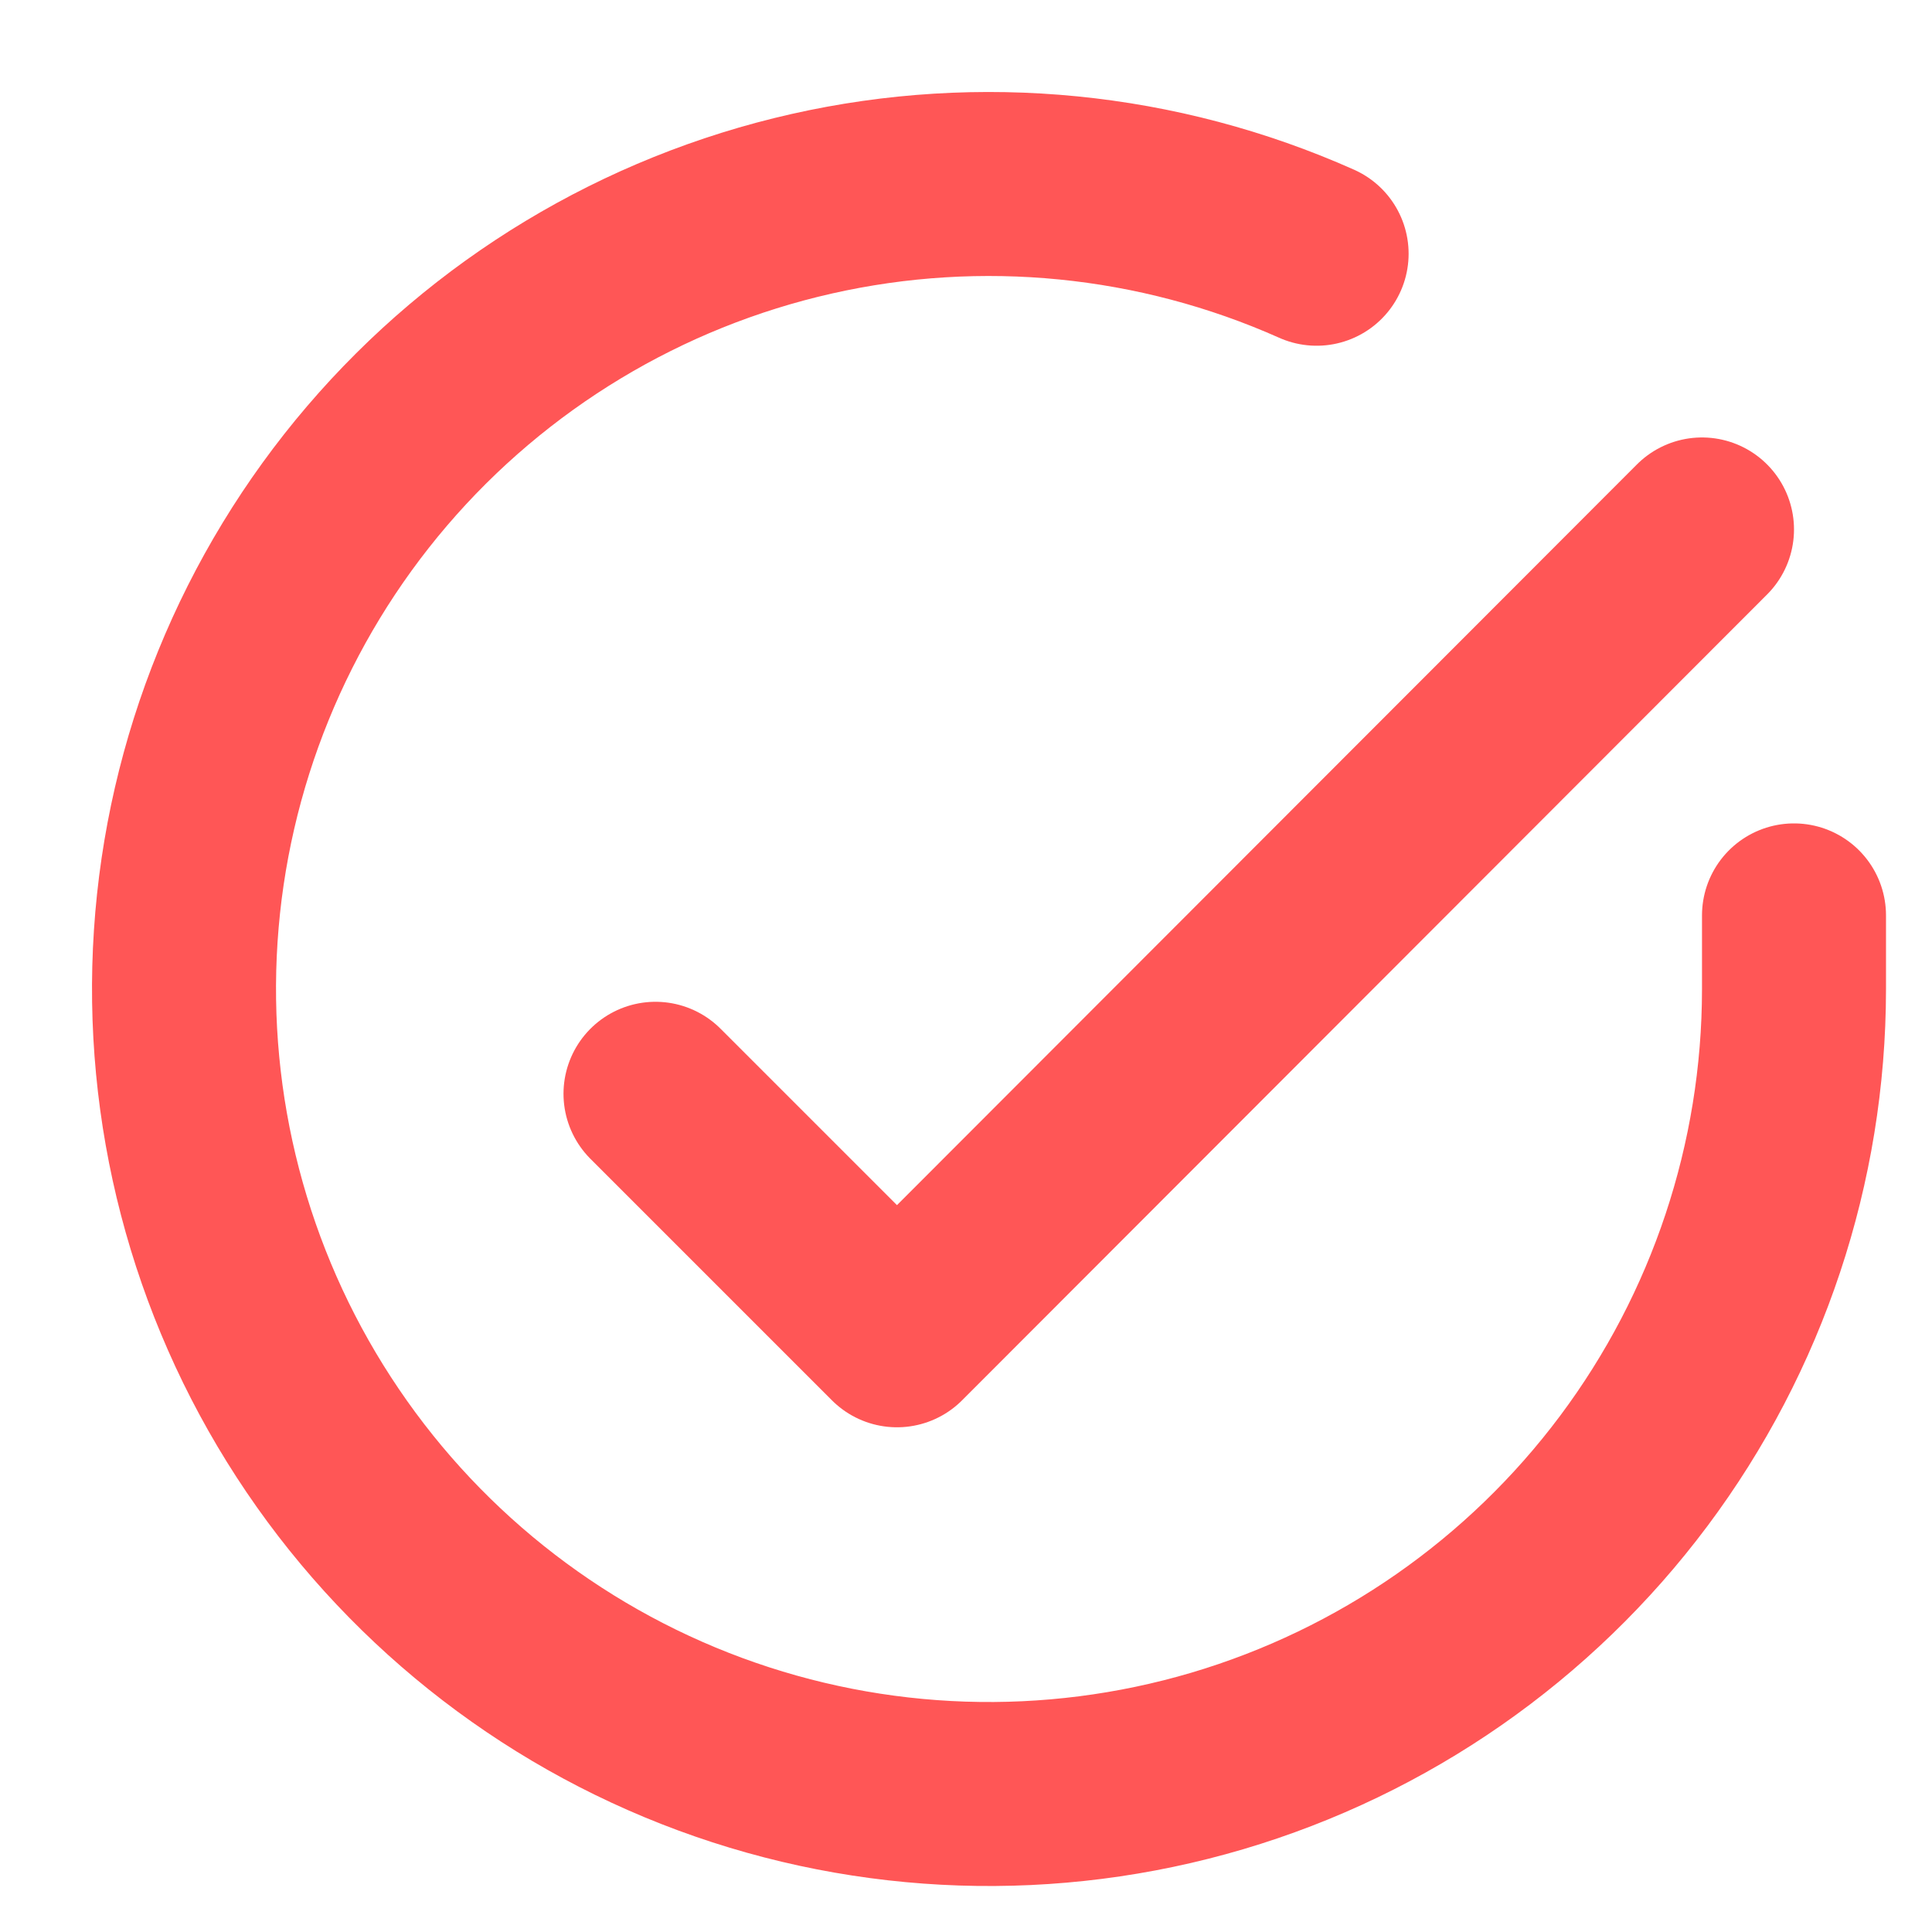 <svg width="21" height="21" viewBox="0 0 21 21" fill="none" xmlns="http://www.w3.org/2000/svg">
<path d="M19.5 9.95V10.755C19.499 12.642 18.888 14.478 17.758 15.989C16.628 17.5 15.04 18.606 13.231 19.141C11.421 19.676 9.488 19.612 7.718 18.958C5.948 18.304 4.437 17.095 3.41 15.512C2.383 13.93 1.895 12.057 2.019 10.174C2.143 8.291 2.873 6.499 4.098 5.065C5.324 3.631 6.981 2.631 8.822 2.215C10.662 1.799 12.588 1.99 14.311 2.758" stroke="#FF5656" stroke-width="2" stroke-linecap="round" stroke-linejoin="round"/>
<path d="M18.5 5.755L9.75 14.514L7.125 11.889" stroke="#FF5656" stroke-width="2" stroke-linecap="round" stroke-linejoin="round"/>
</svg>
